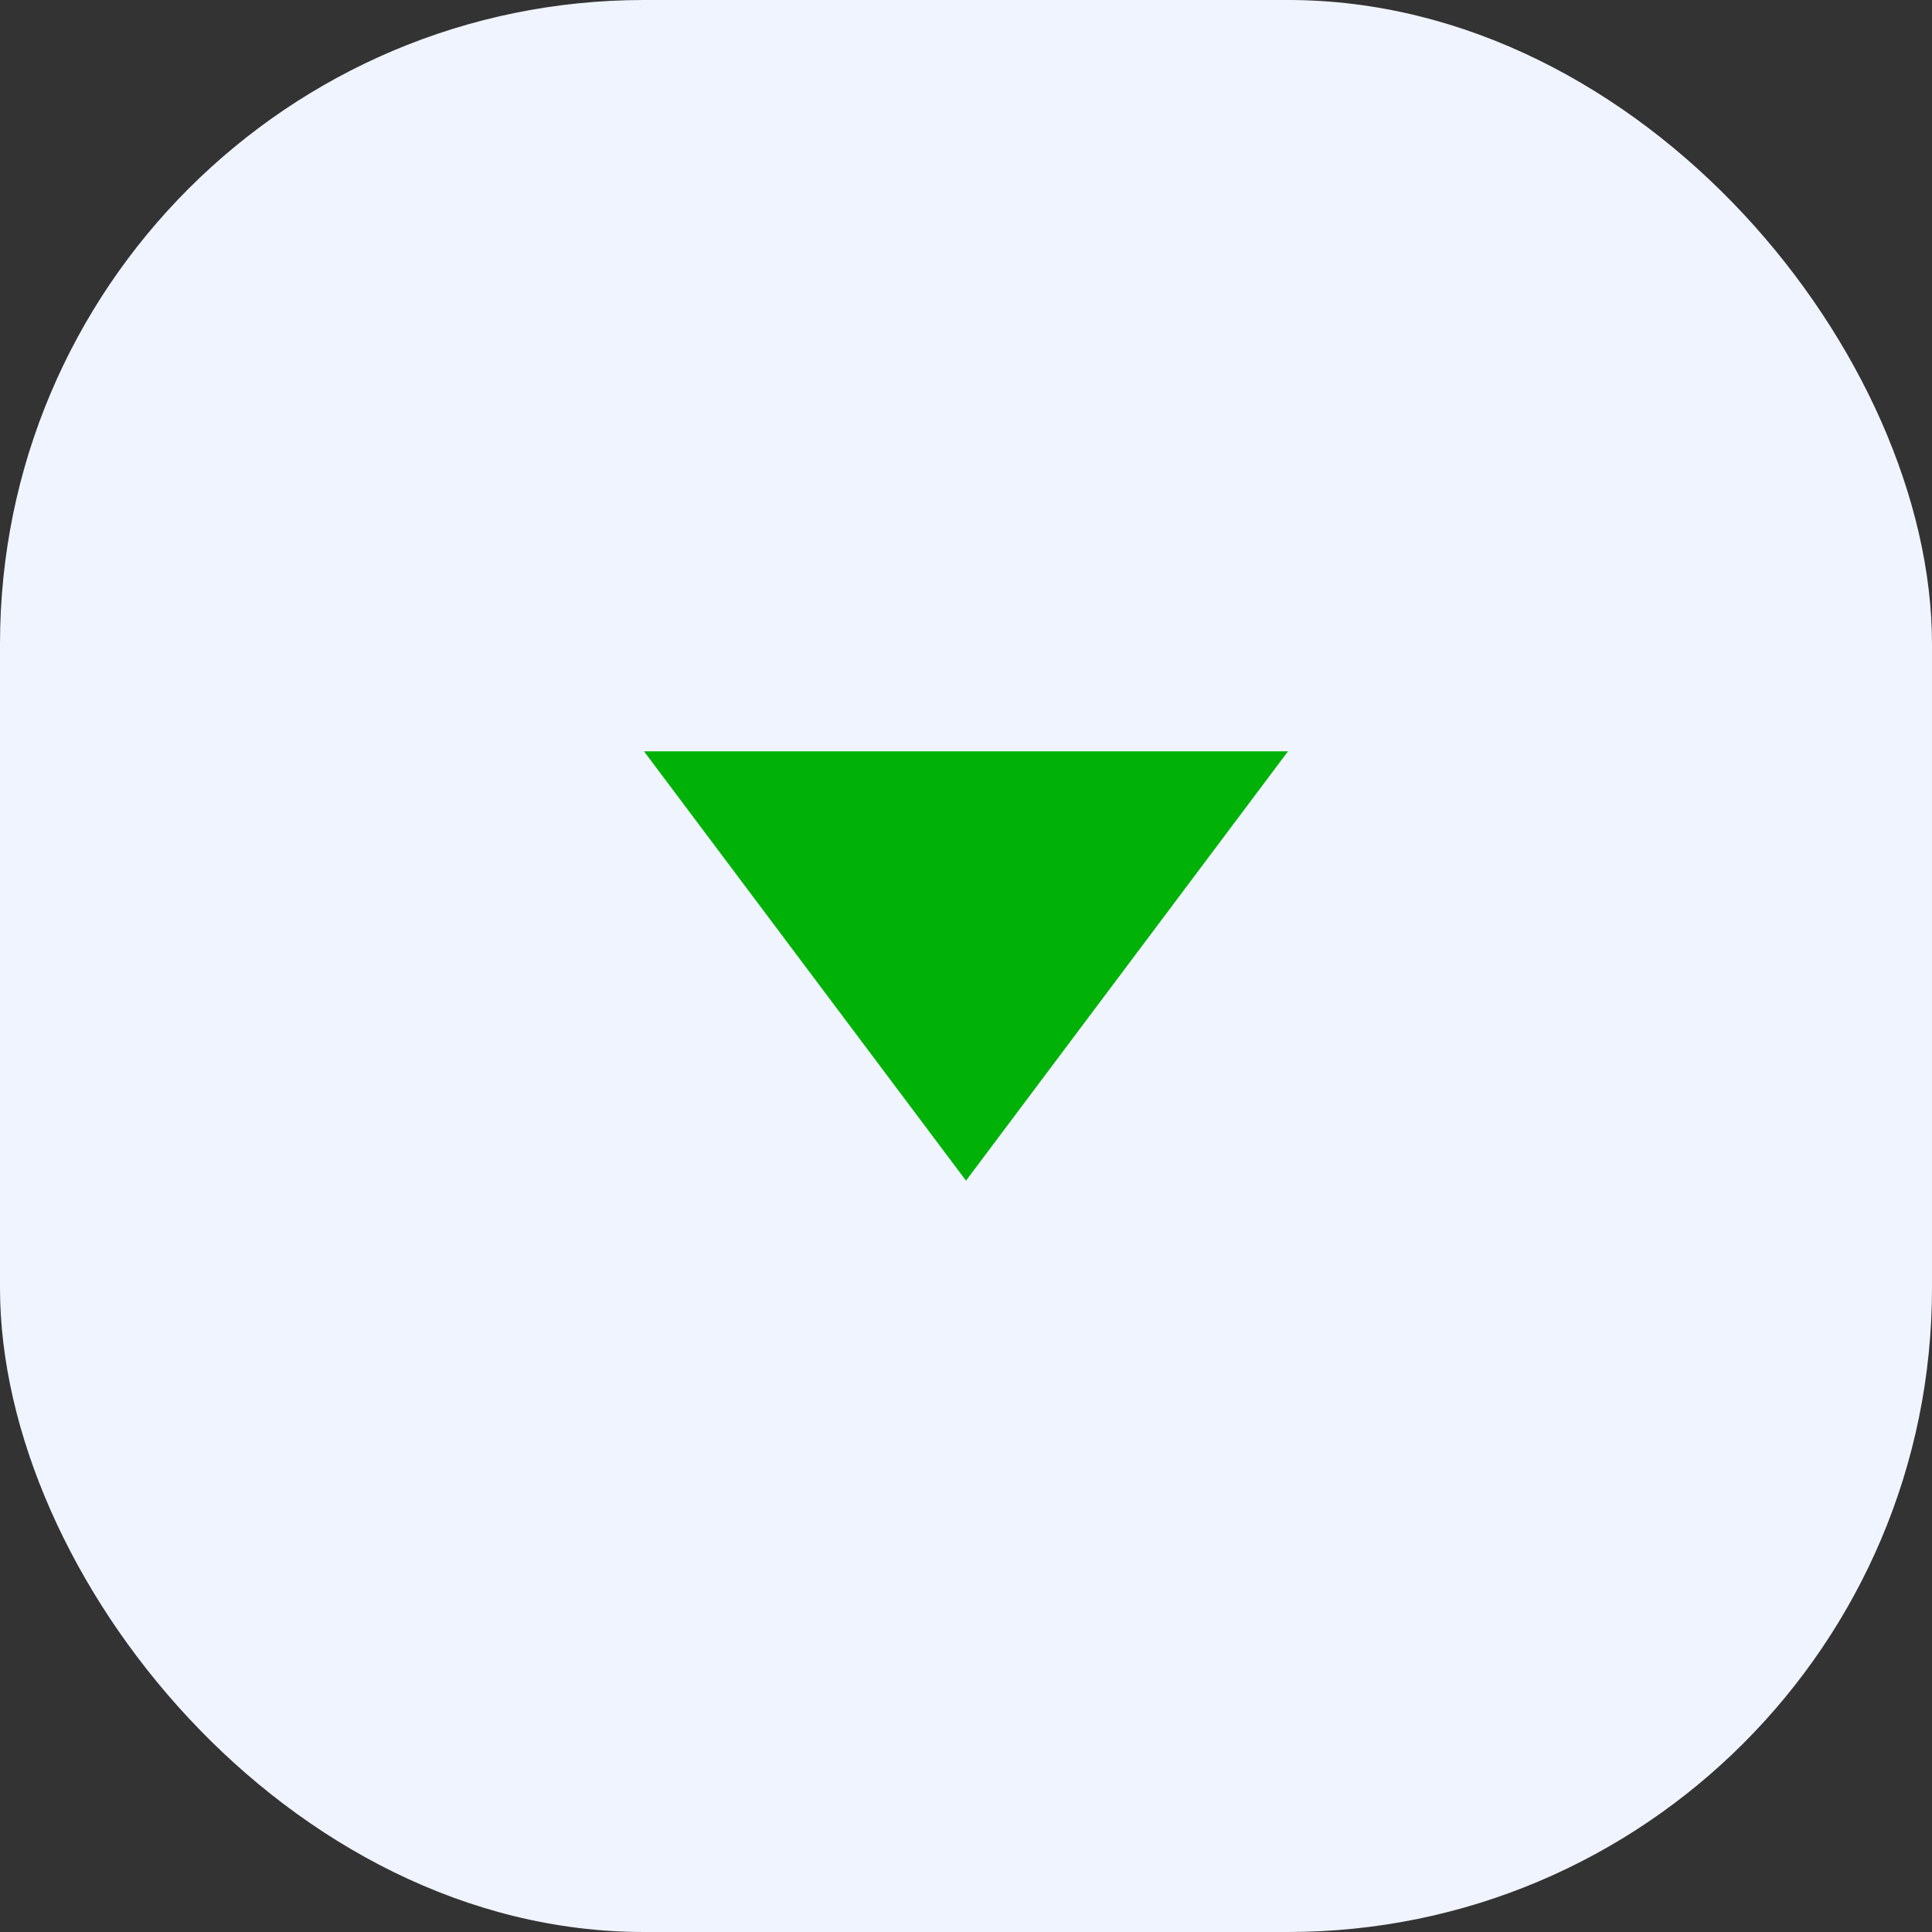 <svg width="36" height="36" viewBox="0 0 36 36" fill="none" xmlns="http://www.w3.org/2000/svg">
<rect x="0" y="0" width="36" height="36" fill="#333333" stroke="none"/>
<rect width="36" height="36" rx="12" fill="#F0F4FF"/>
<path d="M18 22L12 14H24L18 22Z" fill="#00B207"/>
</svg>
